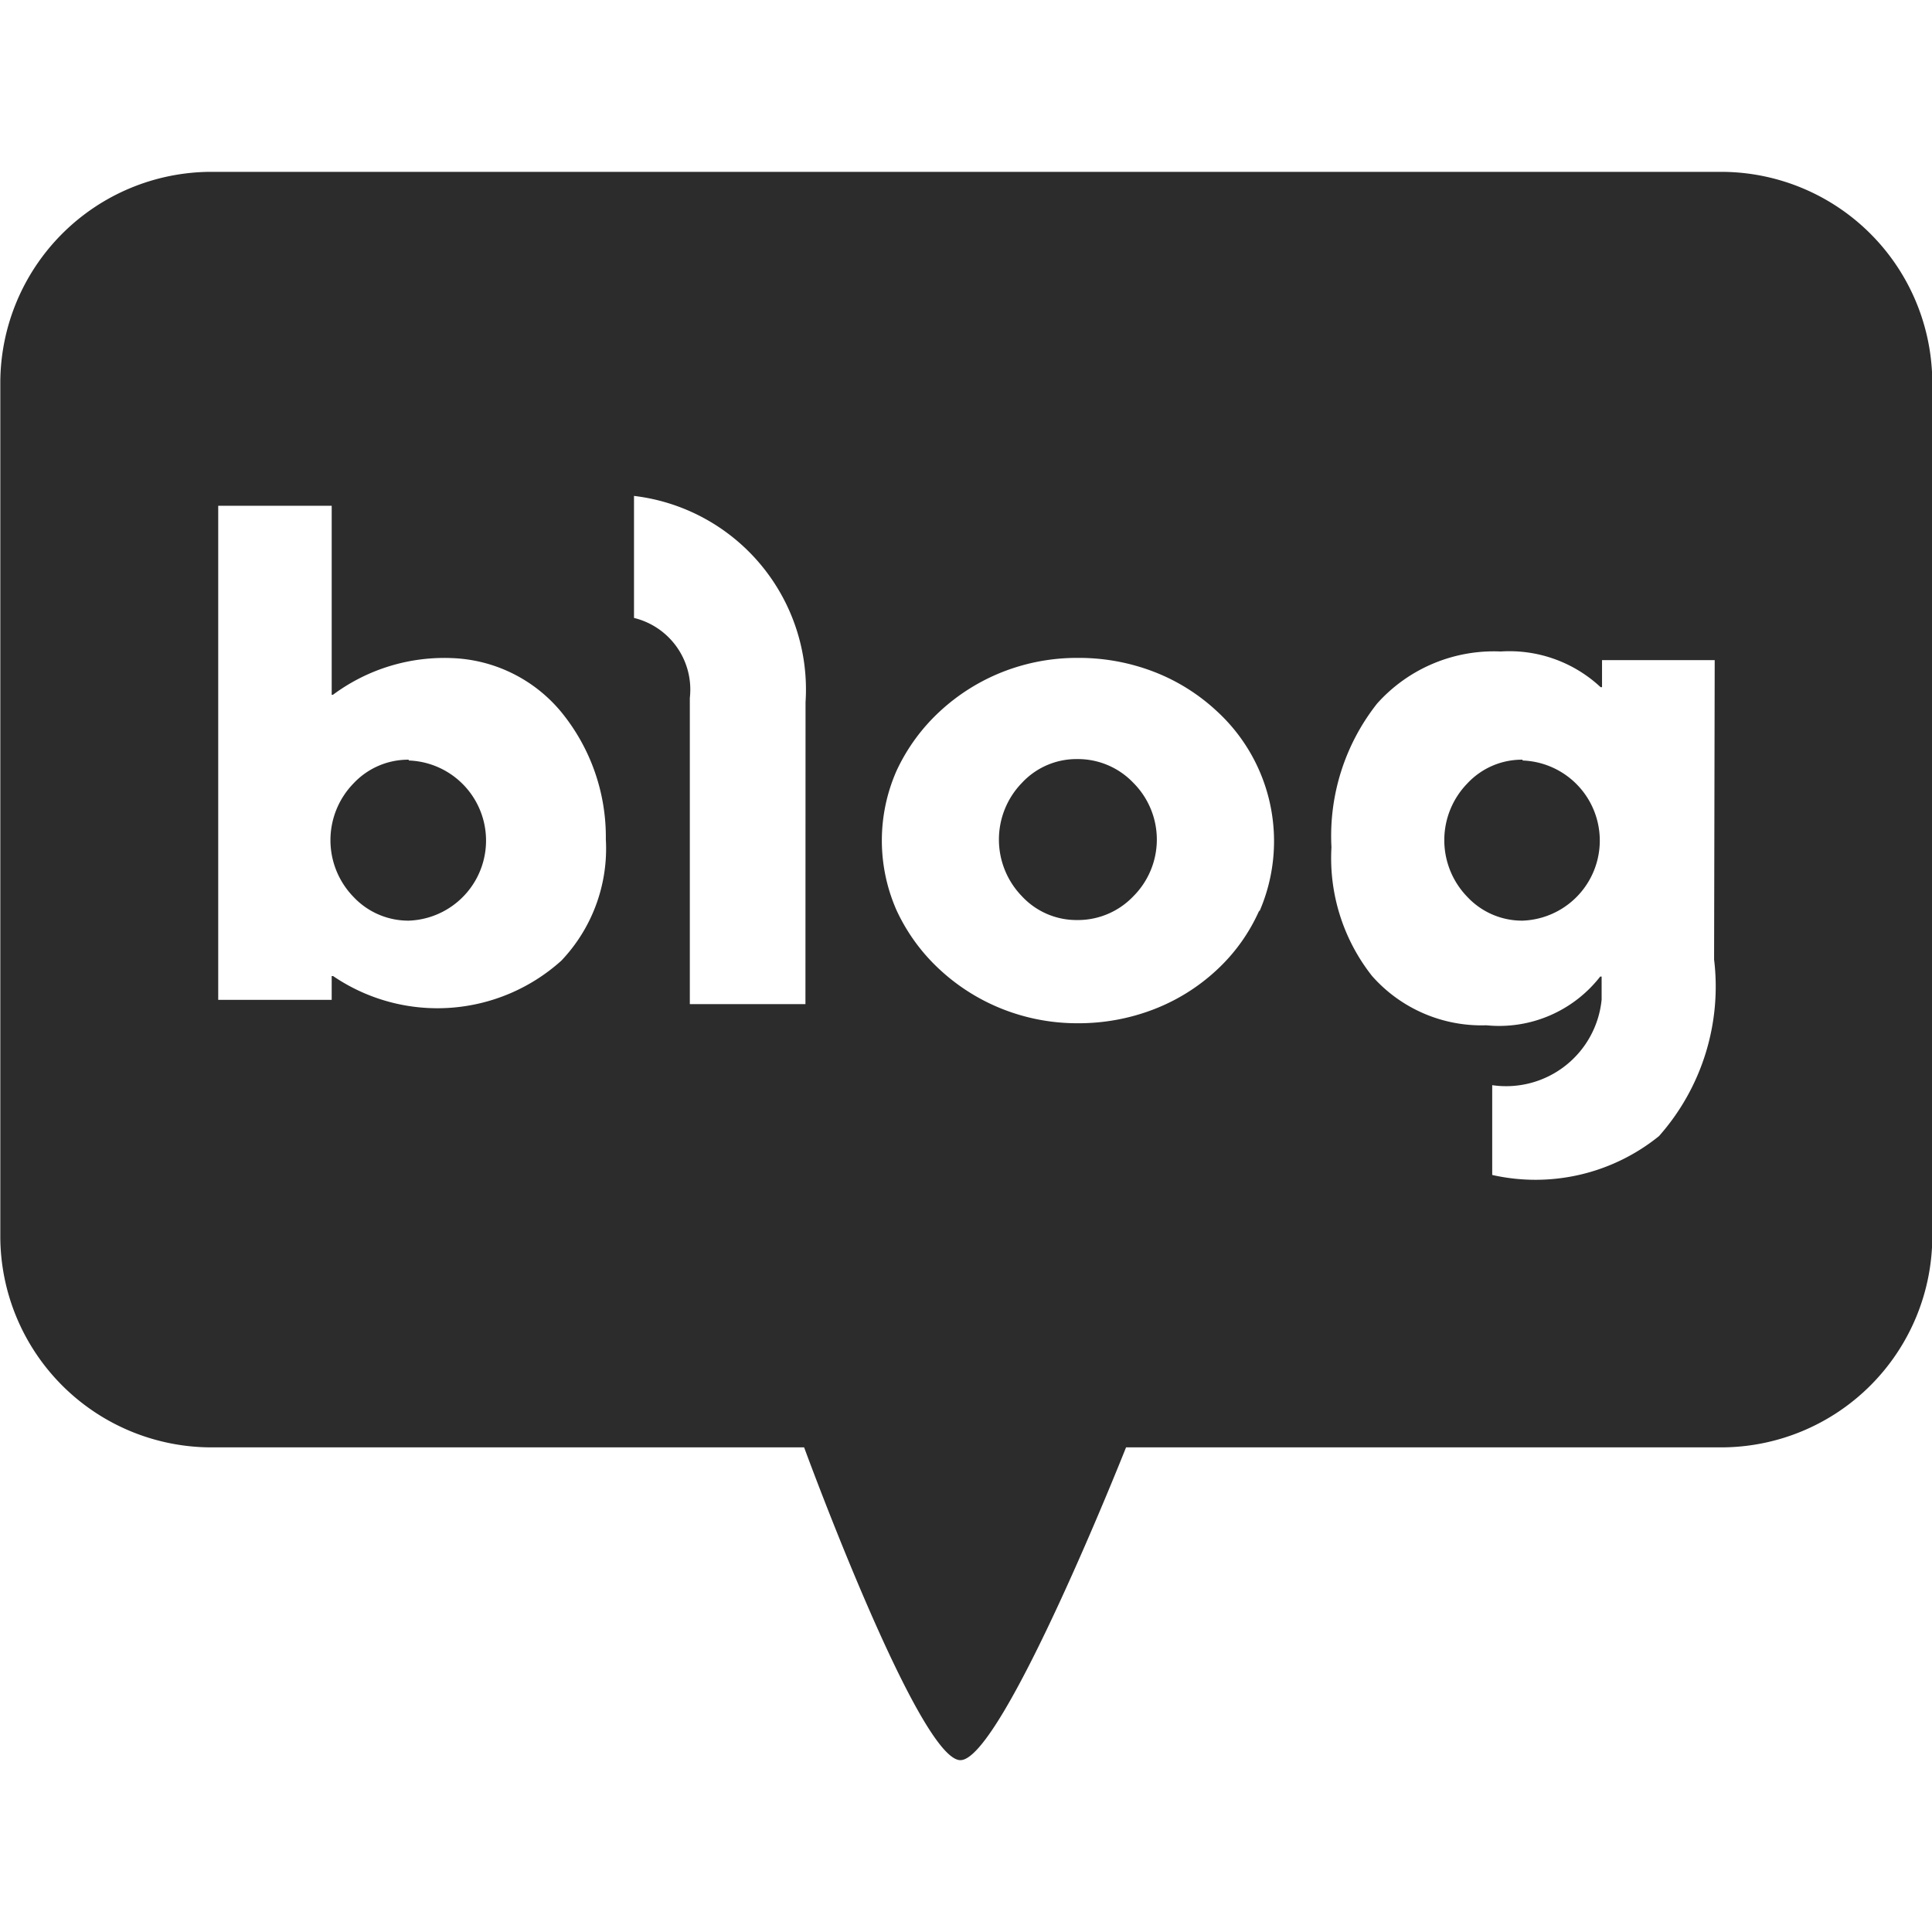 <svg xmlns="http://www.w3.org/2000/svg" xmlns:xlink="http://www.w3.org/1999/xlink" width="19" height="19" viewBox="0 0 19 19">
  <defs>
    <clipPath id="clip-path">
      <rect id="사각형_348898" data-name="사각형 348898" width="19" height="19" transform="translate(1469 30)" fill="#2c2c2c"/>
    </clipPath>
  </defs>
  <g id="마스크_그룹_602" data-name="마스크 그룹 602" transform="translate(-1469 -30)" clip-path="url(#clip-path)">
    <g id="blog" transform="translate(1469 31.69)">
      <path id="패스_24015" data-name="패스 24015" d="M70.945,46.217a.737.737,0,0,0-.543.234.8.8,0,0,0,0,1.115.74.74,0,0,0,.544.234.788.788,0,0,0,0-1.575Z" transform="translate(-66.926 -40.436)" fill="#2c2c2c"/>
      <path id="패스_24016" data-name="패스 24016" d="M77.519,46.211a.732.732,0,0,0-.543.234.8.8,0,0,0,0,1.115.732.732,0,0,0,.543.234.753.753,0,0,0,.553-.234.789.789,0,0,0,0-1.115.753.753,0,0,0-.553-.234Z" transform="translate(-66.926 -40.436)" fill="#2c2c2c"/>
      <path id="패스_24017" data-name="패스 24017" d="M81.9,46.217a.733.733,0,0,0-.544.234.8.8,0,0,0,0,1.115.737.737,0,0,0,.543.234.788.788,0,0,0,0-1.575Z" transform="translate(-66.926 -40.436)" fill="#2c2c2c"/>
      <path id="패스_24018" data-name="패스 24018" d="M83.853,40.436H69a2.078,2.078,0,0,0-2.071,2.071v8.4A2.078,2.078,0,0,0,69,52.98h5.834s1.126,3.076,1.537,3.076S78,52.98,78,52.98h5.857a2.078,2.078,0,0,0,2.072-2.071v-8.4A2.078,2.078,0,0,0,83.853,40.436ZM72.447,48.193a1.821,1.821,0,0,1-2.245.152h-.014v.234H69.072V43.72h1.116v1.859H70.2a1.836,1.836,0,0,1,1.171-.361,1.463,1.463,0,0,1,1.076.532A1.941,1.941,0,0,1,72.884,47,1.6,1.6,0,0,1,72.447,48.193Zm2.4.428H73.71V45.61a.725.725,0,0,0-.549-.787v-1.2a1.917,1.917,0,0,1,1.687,2.029Zm4.464-.923a1.775,1.775,0,0,1-.418.586,1.921,1.921,0,0,1-.623.389,2.055,2.055,0,0,1-.744.136,2,2,0,0,1-.732-.136,1.972,1.972,0,0,1-.623-.389,1.85,1.85,0,0,1-.428-.586,1.7,1.7,0,0,1,0-1.372,1.862,1.862,0,0,1,.428-.586,1.972,1.972,0,0,1,.623-.389,2,2,0,0,1,.732-.135,2.053,2.053,0,0,1,.744.135,1.921,1.921,0,0,1,.623.389,1.734,1.734,0,0,1,.418,1.971Zm4.472.484a2.217,2.217,0,0,1-.542,1.737,1.931,1.931,0,0,1-1.64.382v-.883a.944.944,0,0,0,1.076-.841V48.35h-.014a1.26,1.26,0,0,1-1.12.479,1.435,1.435,0,0,1-1.123-.484,1.87,1.87,0,0,1-.4-1.267,2.1,2.1,0,0,1,.449-1.413,1.54,1.54,0,0,1,1.215-.512,1.314,1.314,0,0,1,.983.351h.014v-.266h1.108Z" transform="translate(-66.926 -40.436)" fill="#2c2c2c"/>
    </g>
  </g>
</svg>
